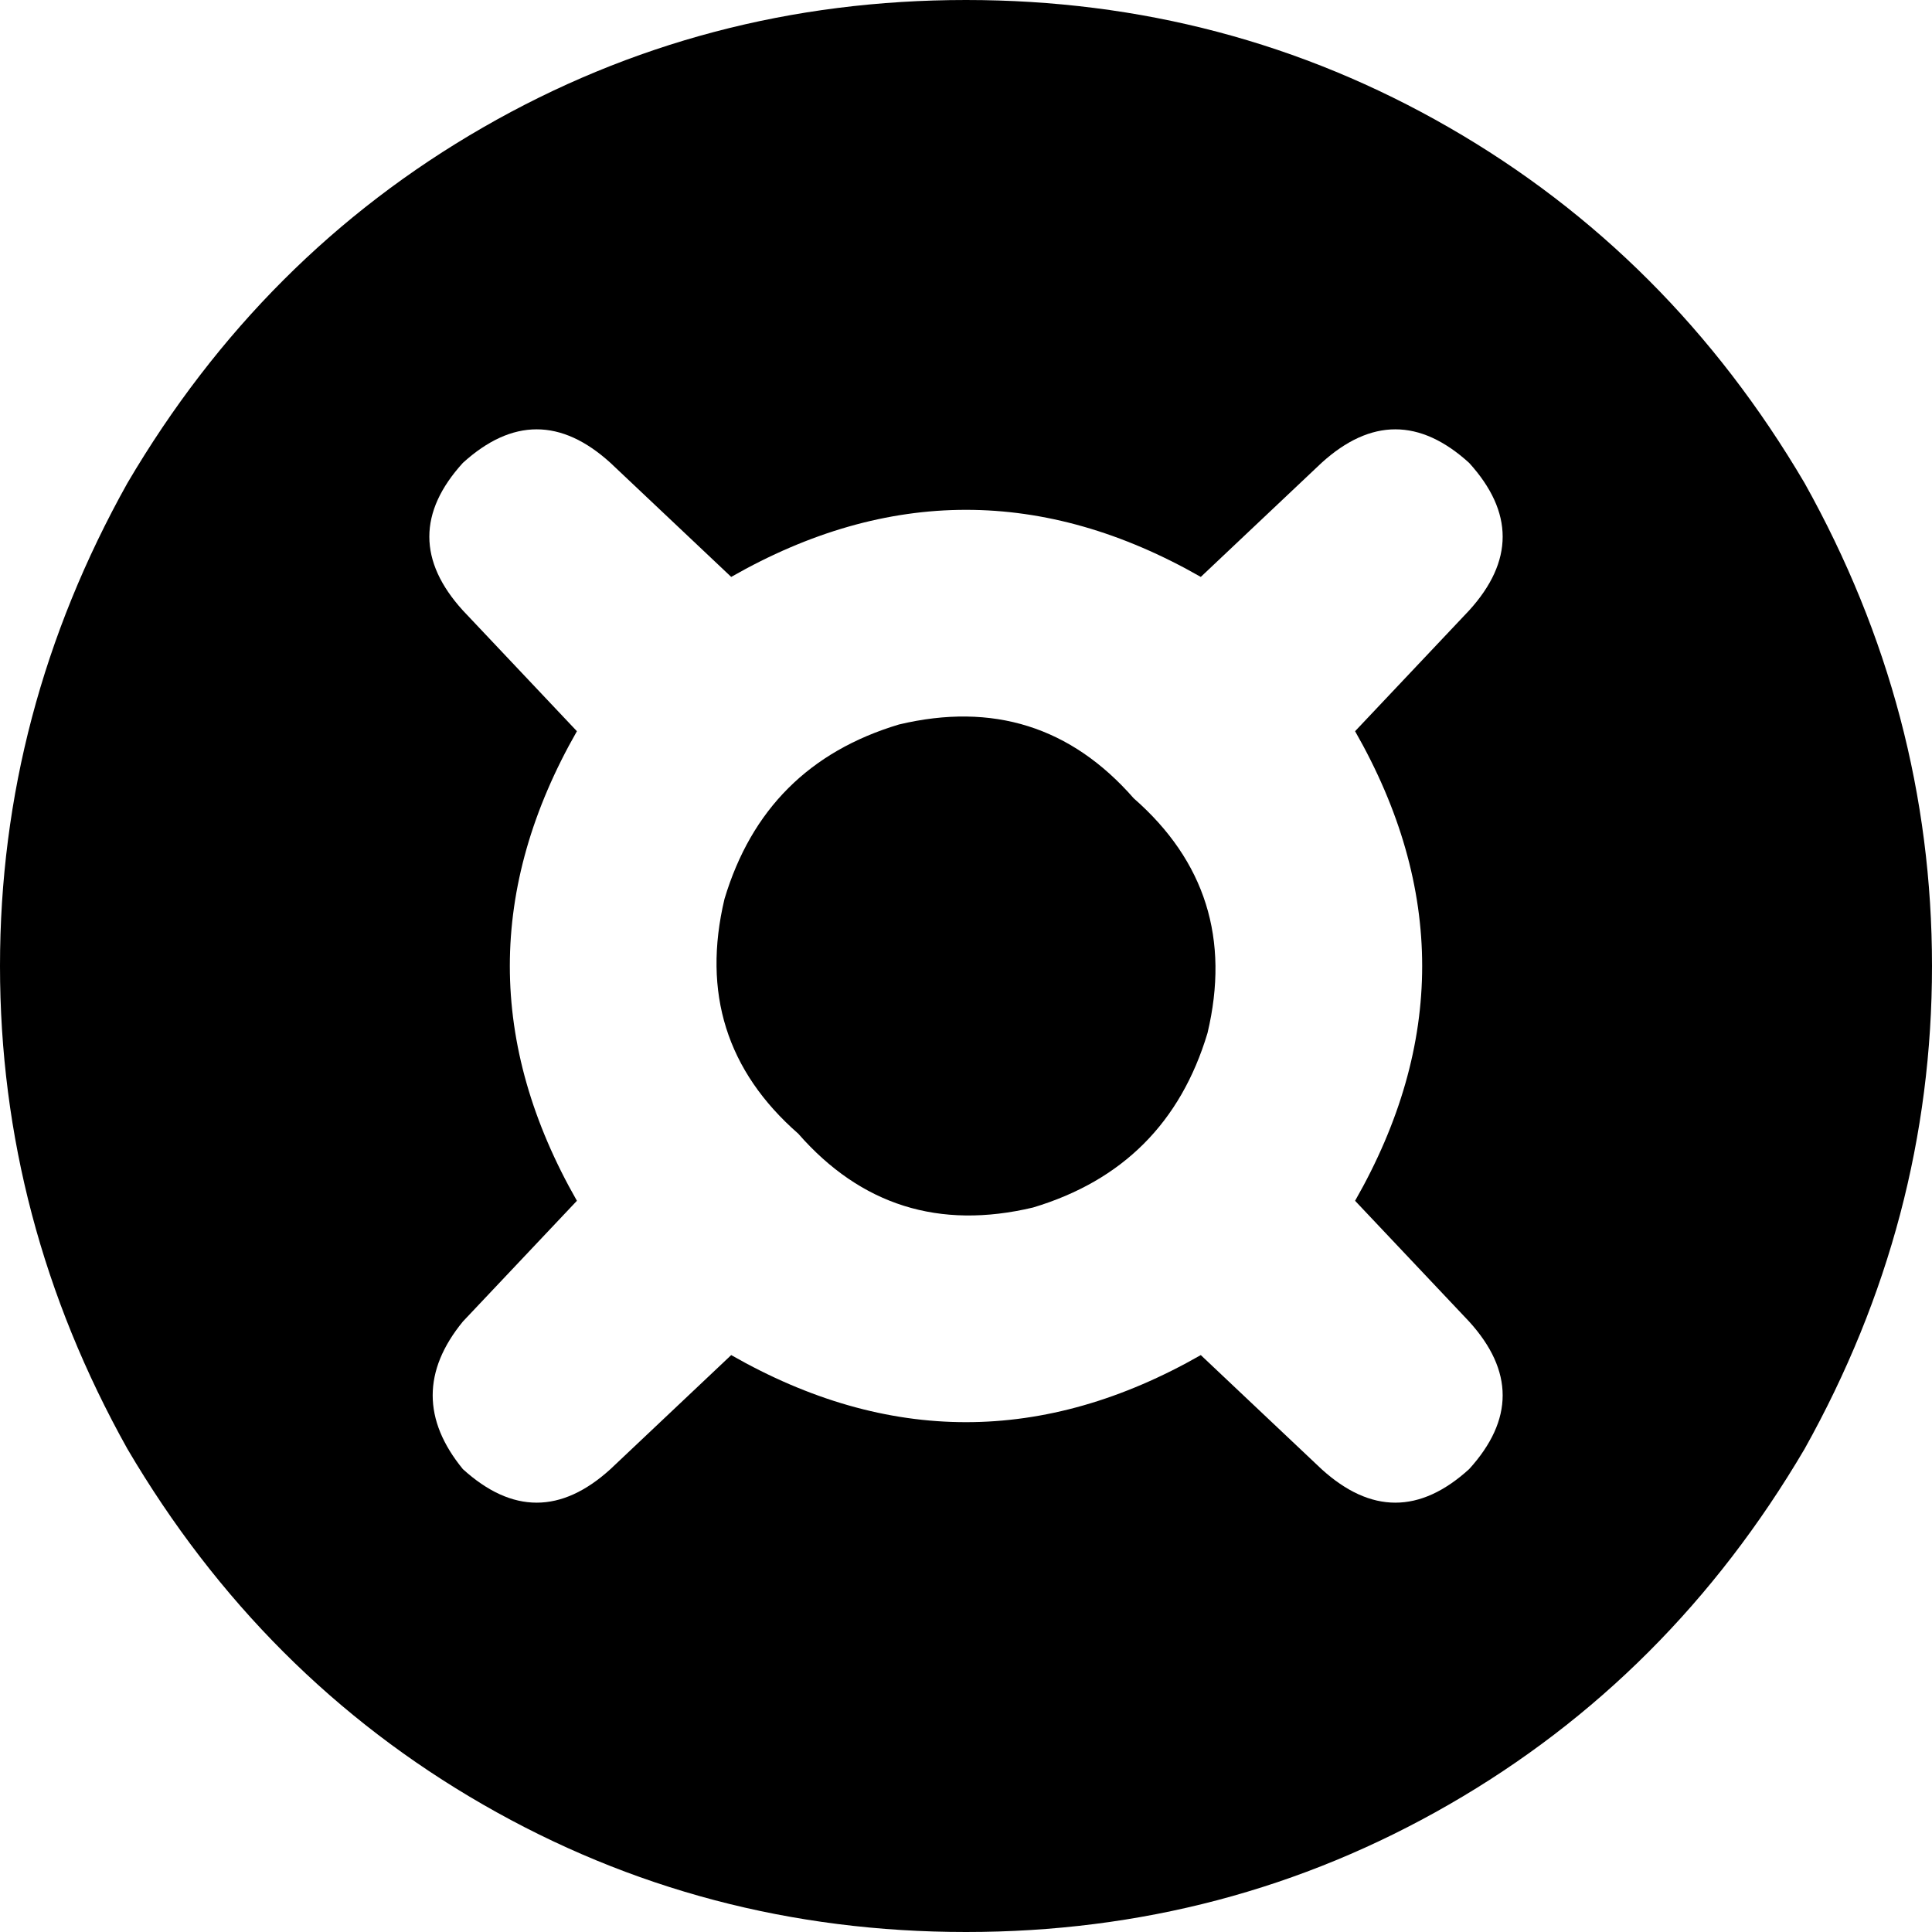 <svg xmlns="http://www.w3.org/2000/svg" viewBox="0 0 288 288">
    <path d="M 144 288 Q 183 288 216 269 L 216 269 Q 249 250 269 216 Q 288 182 288 144 Q 288 106 269 72 Q 249 38 216 19 Q 183 0 144 0 Q 105 0 72 19 Q 39 38 19 72 Q 0 106 0 144 Q 0 182 19 216 Q 39 250 72 269 Q 105 288 144 288 L 144 288 Z M 169 119 Q 155 103 134 108 Q 114 114 108 134 Q 103 155 119 169 Q 133 185 154 180 Q 174 174 180 154 Q 185 133 169 119 L 169 119 Z M 109 202 L 91 219 Q 80 229 69 219 Q 60 208 69 197 L 86 179 Q 66 144 86 109 L 69 91 Q 59 80 69 69 Q 80 59 91 69 L 109 86 Q 144 66 179 86 L 197 69 Q 208 59 219 69 Q 229 80 219 91 L 202 109 Q 222 144 202 179 L 219 197 Q 229 208 219 219 Q 208 229 197 219 L 179 202 Q 144 222 109 202 L 109 202 Z"/>
</svg>
